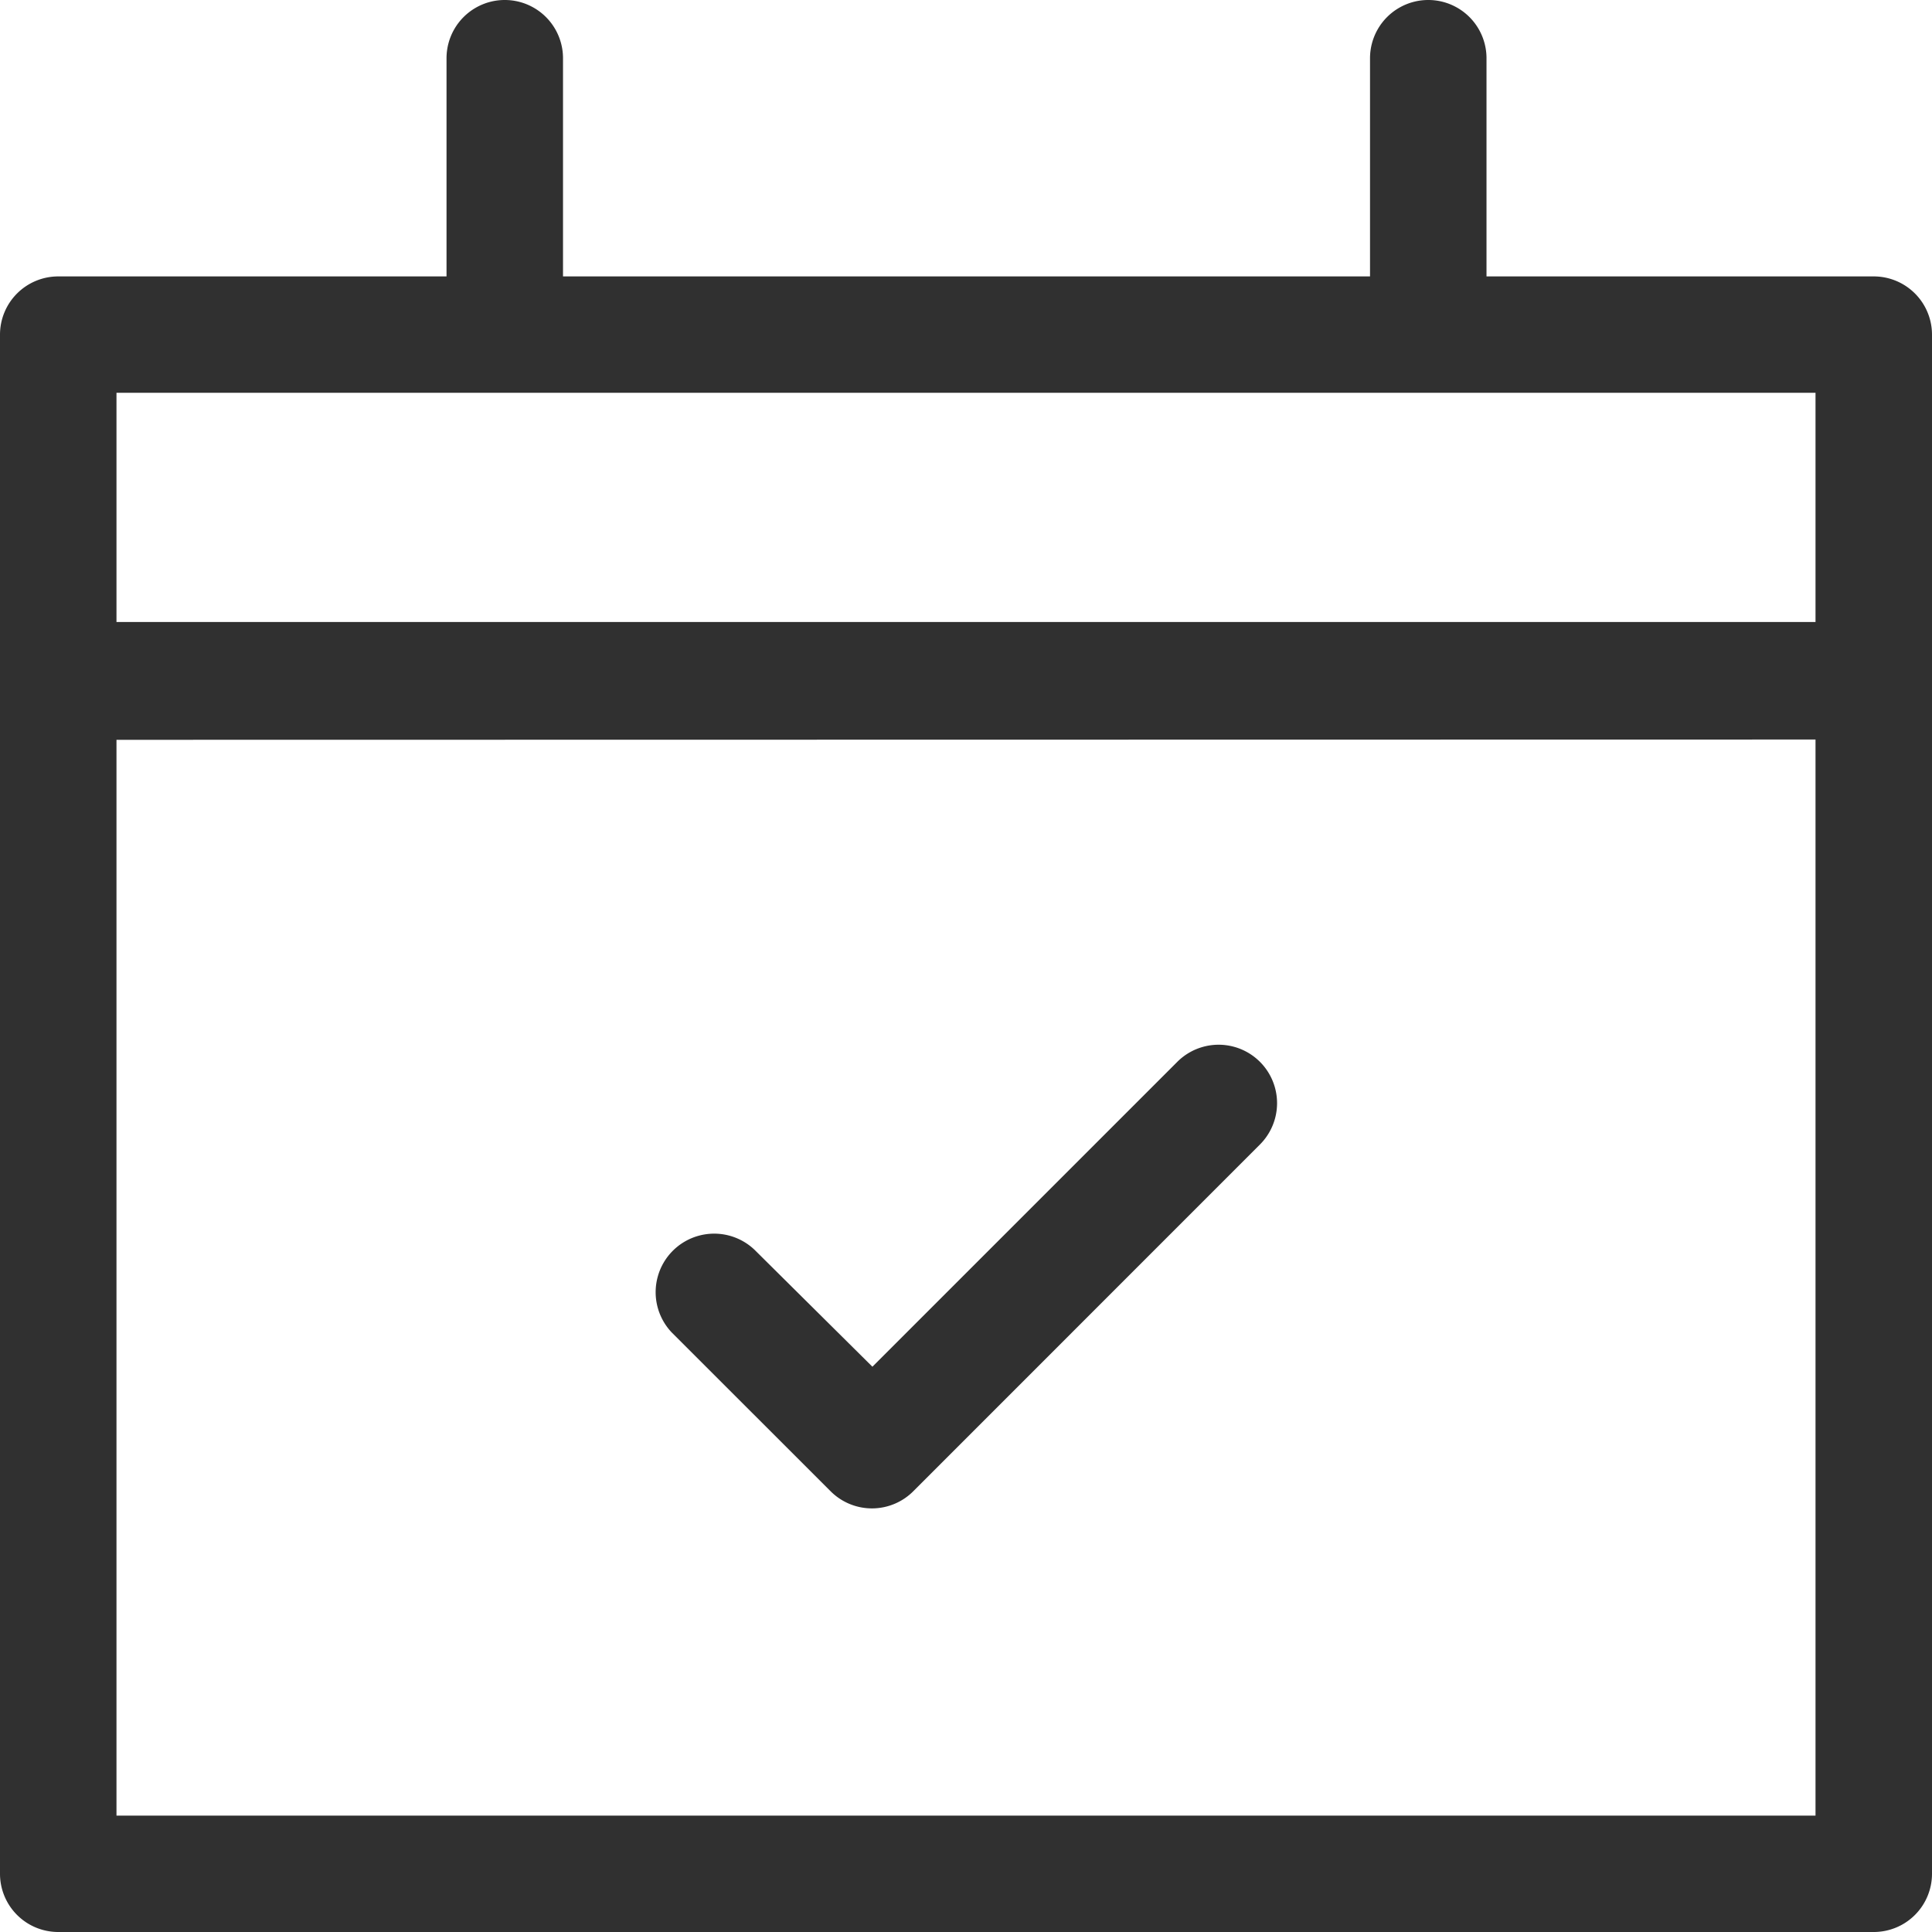 <svg xmlns="http://www.w3.org/2000/svg" width="20.5" height="20.5" viewBox="0 0 20.5 20.5"><defs><style>.a{fill:#303030;}</style></defs><g transform="translate(-754.75 -529.75)"><path class="a" d="M763.563,545.573a.62.62,0,0,0,.878,0l3.678-3.679a.62.62,0,0,0-.877-.877l-3.235,3.235-1.25-1.24a.621.621,0,0,0-.878.878Z"/><path class="a" d="M774.632,532.683h-4.109v-2.315a.618.618,0,0,0-1.236,0v2.315h-8.563v-2.315a.618.618,0,0,0-1.236,0v2.315h-4.12a.618.618,0,0,0-.618.617v16.333a.618.618,0,0,0,.618.617h19.264a.618.618,0,0,0,.618-.617V533.3A.618.618,0,0,0,774.632,532.683Zm-.618,4.914v11.418H755.986V537.6Zm0-3.679v2.432H755.986v-2.432Z"/></g></svg>